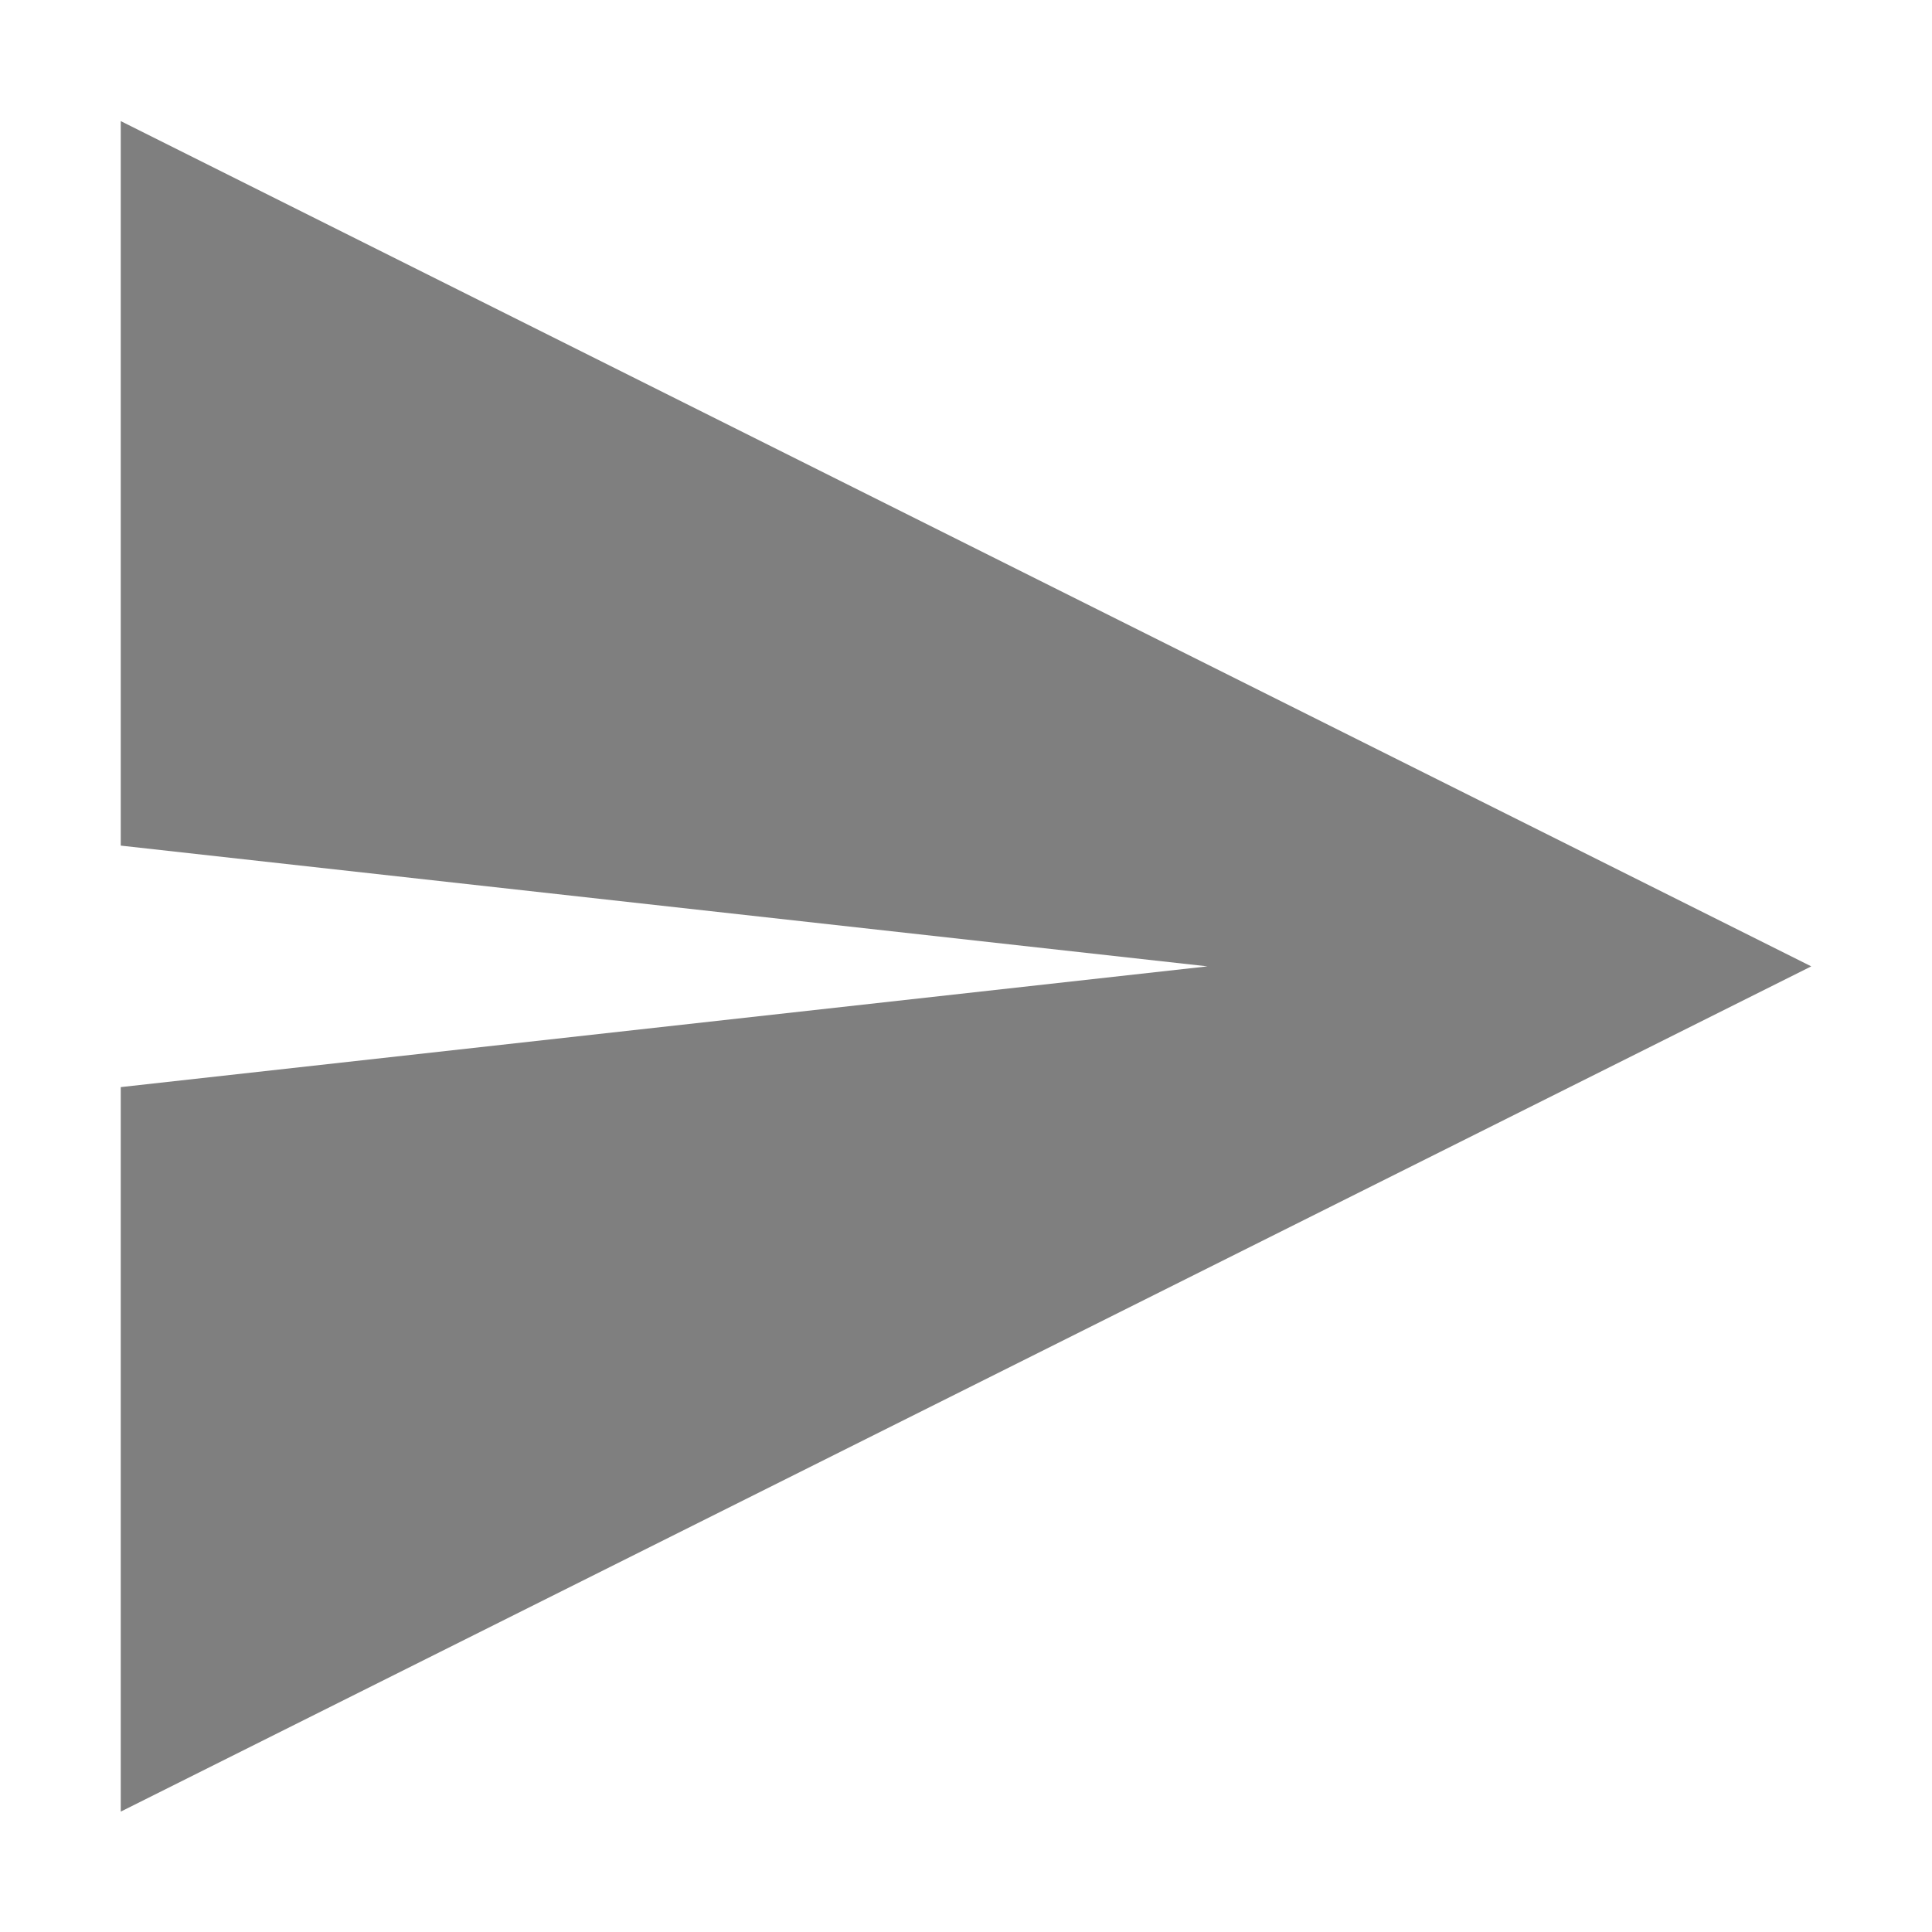 <svg xmlns="http://www.w3.org/2000/svg" enable-background="new" viewBox="0 0 16 16"><defs><filter color-interpolation-filters="sRGB"><feBlend in2="BackgroundImage" mode="darken"/></filter></defs><path d="m466 22v6l9 1-9 1v6l14-7z" fill="#000" opacity="0.5" transform="translate(-465-20.997)"/></svg>